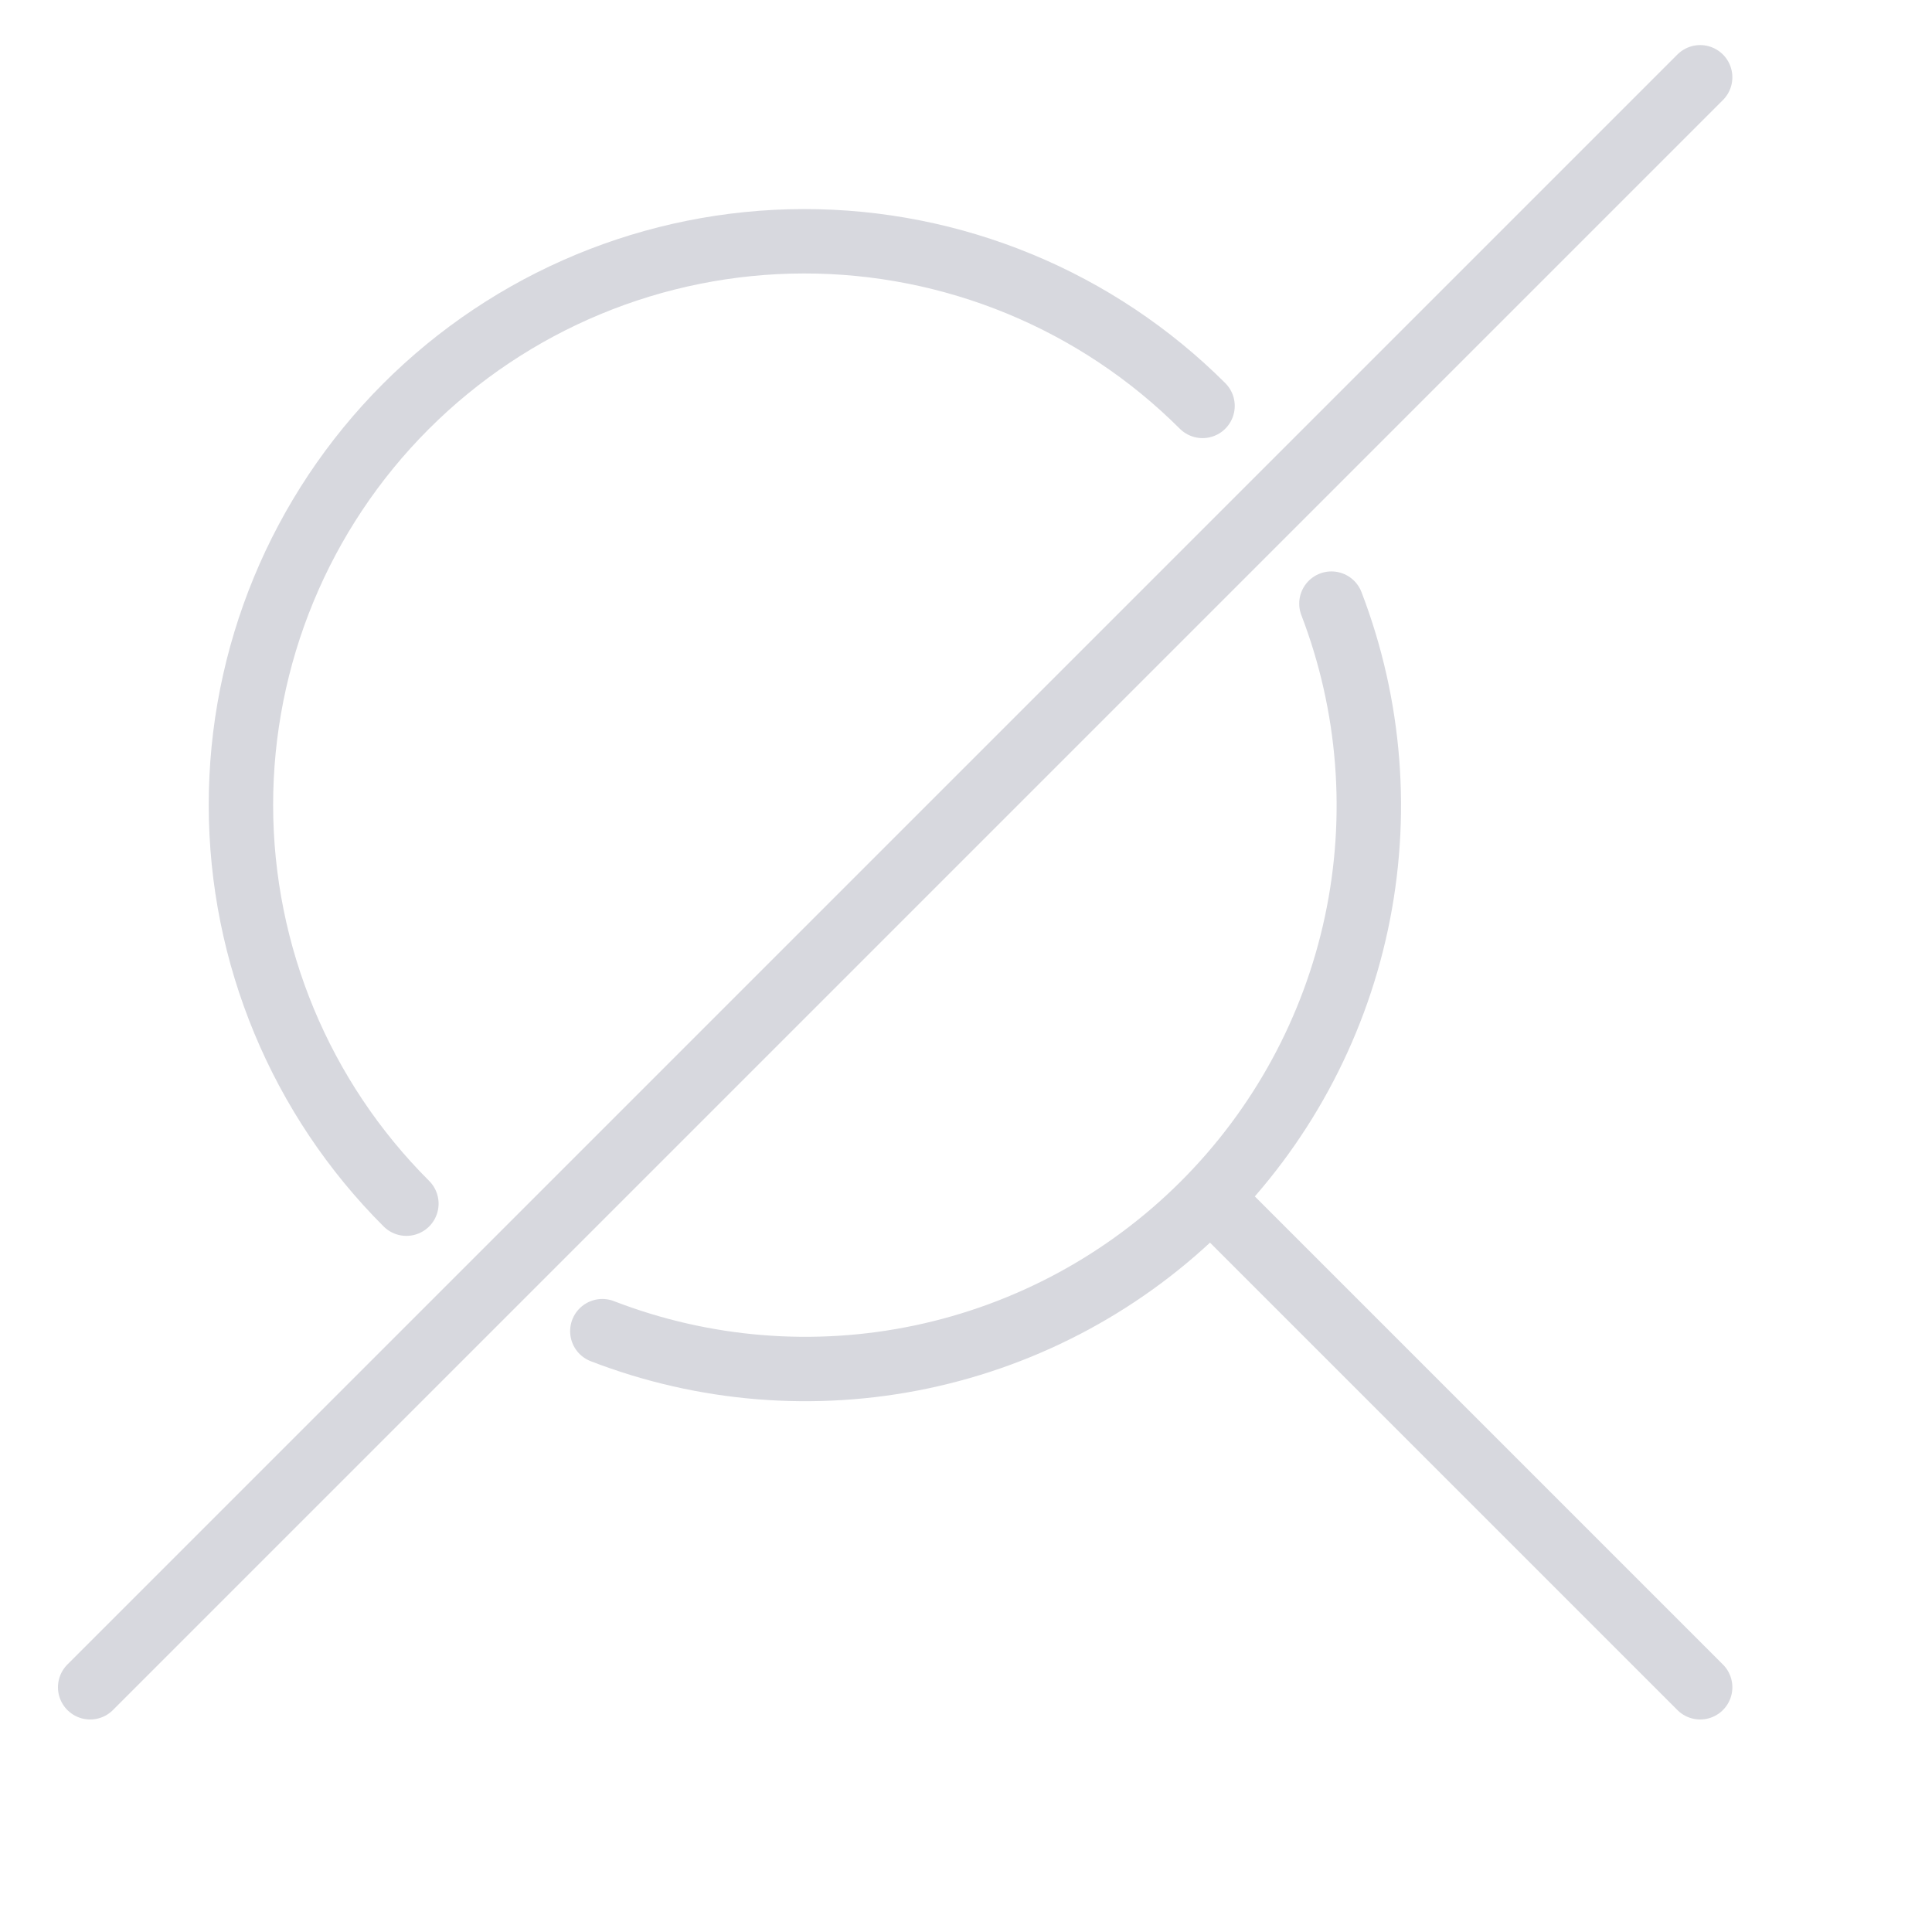 <svg viewBox="0 0 150 150" fill="none" xmlns="http://www.w3.org/2000/svg">
<g clip-path="url(#clip0_5619_17365)">
<path d="M93.365 31.515C89.298 27.456 84.471 24.238 79.161 22.045C73.85 19.852 68.16 18.726 62.414 18.732C50.81 18.743 39.687 23.364 31.49 31.577C23.293 39.791 18.695 50.924 18.706 62.528C18.718 74.132 23.339 85.256 31.552 93.453M46.765 103.352C54.661 106.402 63.273 107.095 71.556 105.348C79.839 103.6 87.437 99.488 93.429 93.508C99.421 87.529 103.549 79.939 105.314 71.66C107.079 63.381 106.404 54.768 103.371 46.865" stroke="#D7D8DE" stroke-width="5" stroke-linecap="round" stroke-linejoin="round"/>
<path d="M94 93L132 131" stroke="#D7D8DE" stroke-width="5" stroke-linecap="round" stroke-linejoin="round"/>
<path d="M132 6L7 131" stroke="#D7D8DE" stroke-width="5" stroke-linecap="round" stroke-linejoin="round"/>
</g>
<defs>
<clipPath id="clip0_5619_17365">
<rect width="150" height="150" fill="white"/>
</clipPath>
</defs>
</svg>
